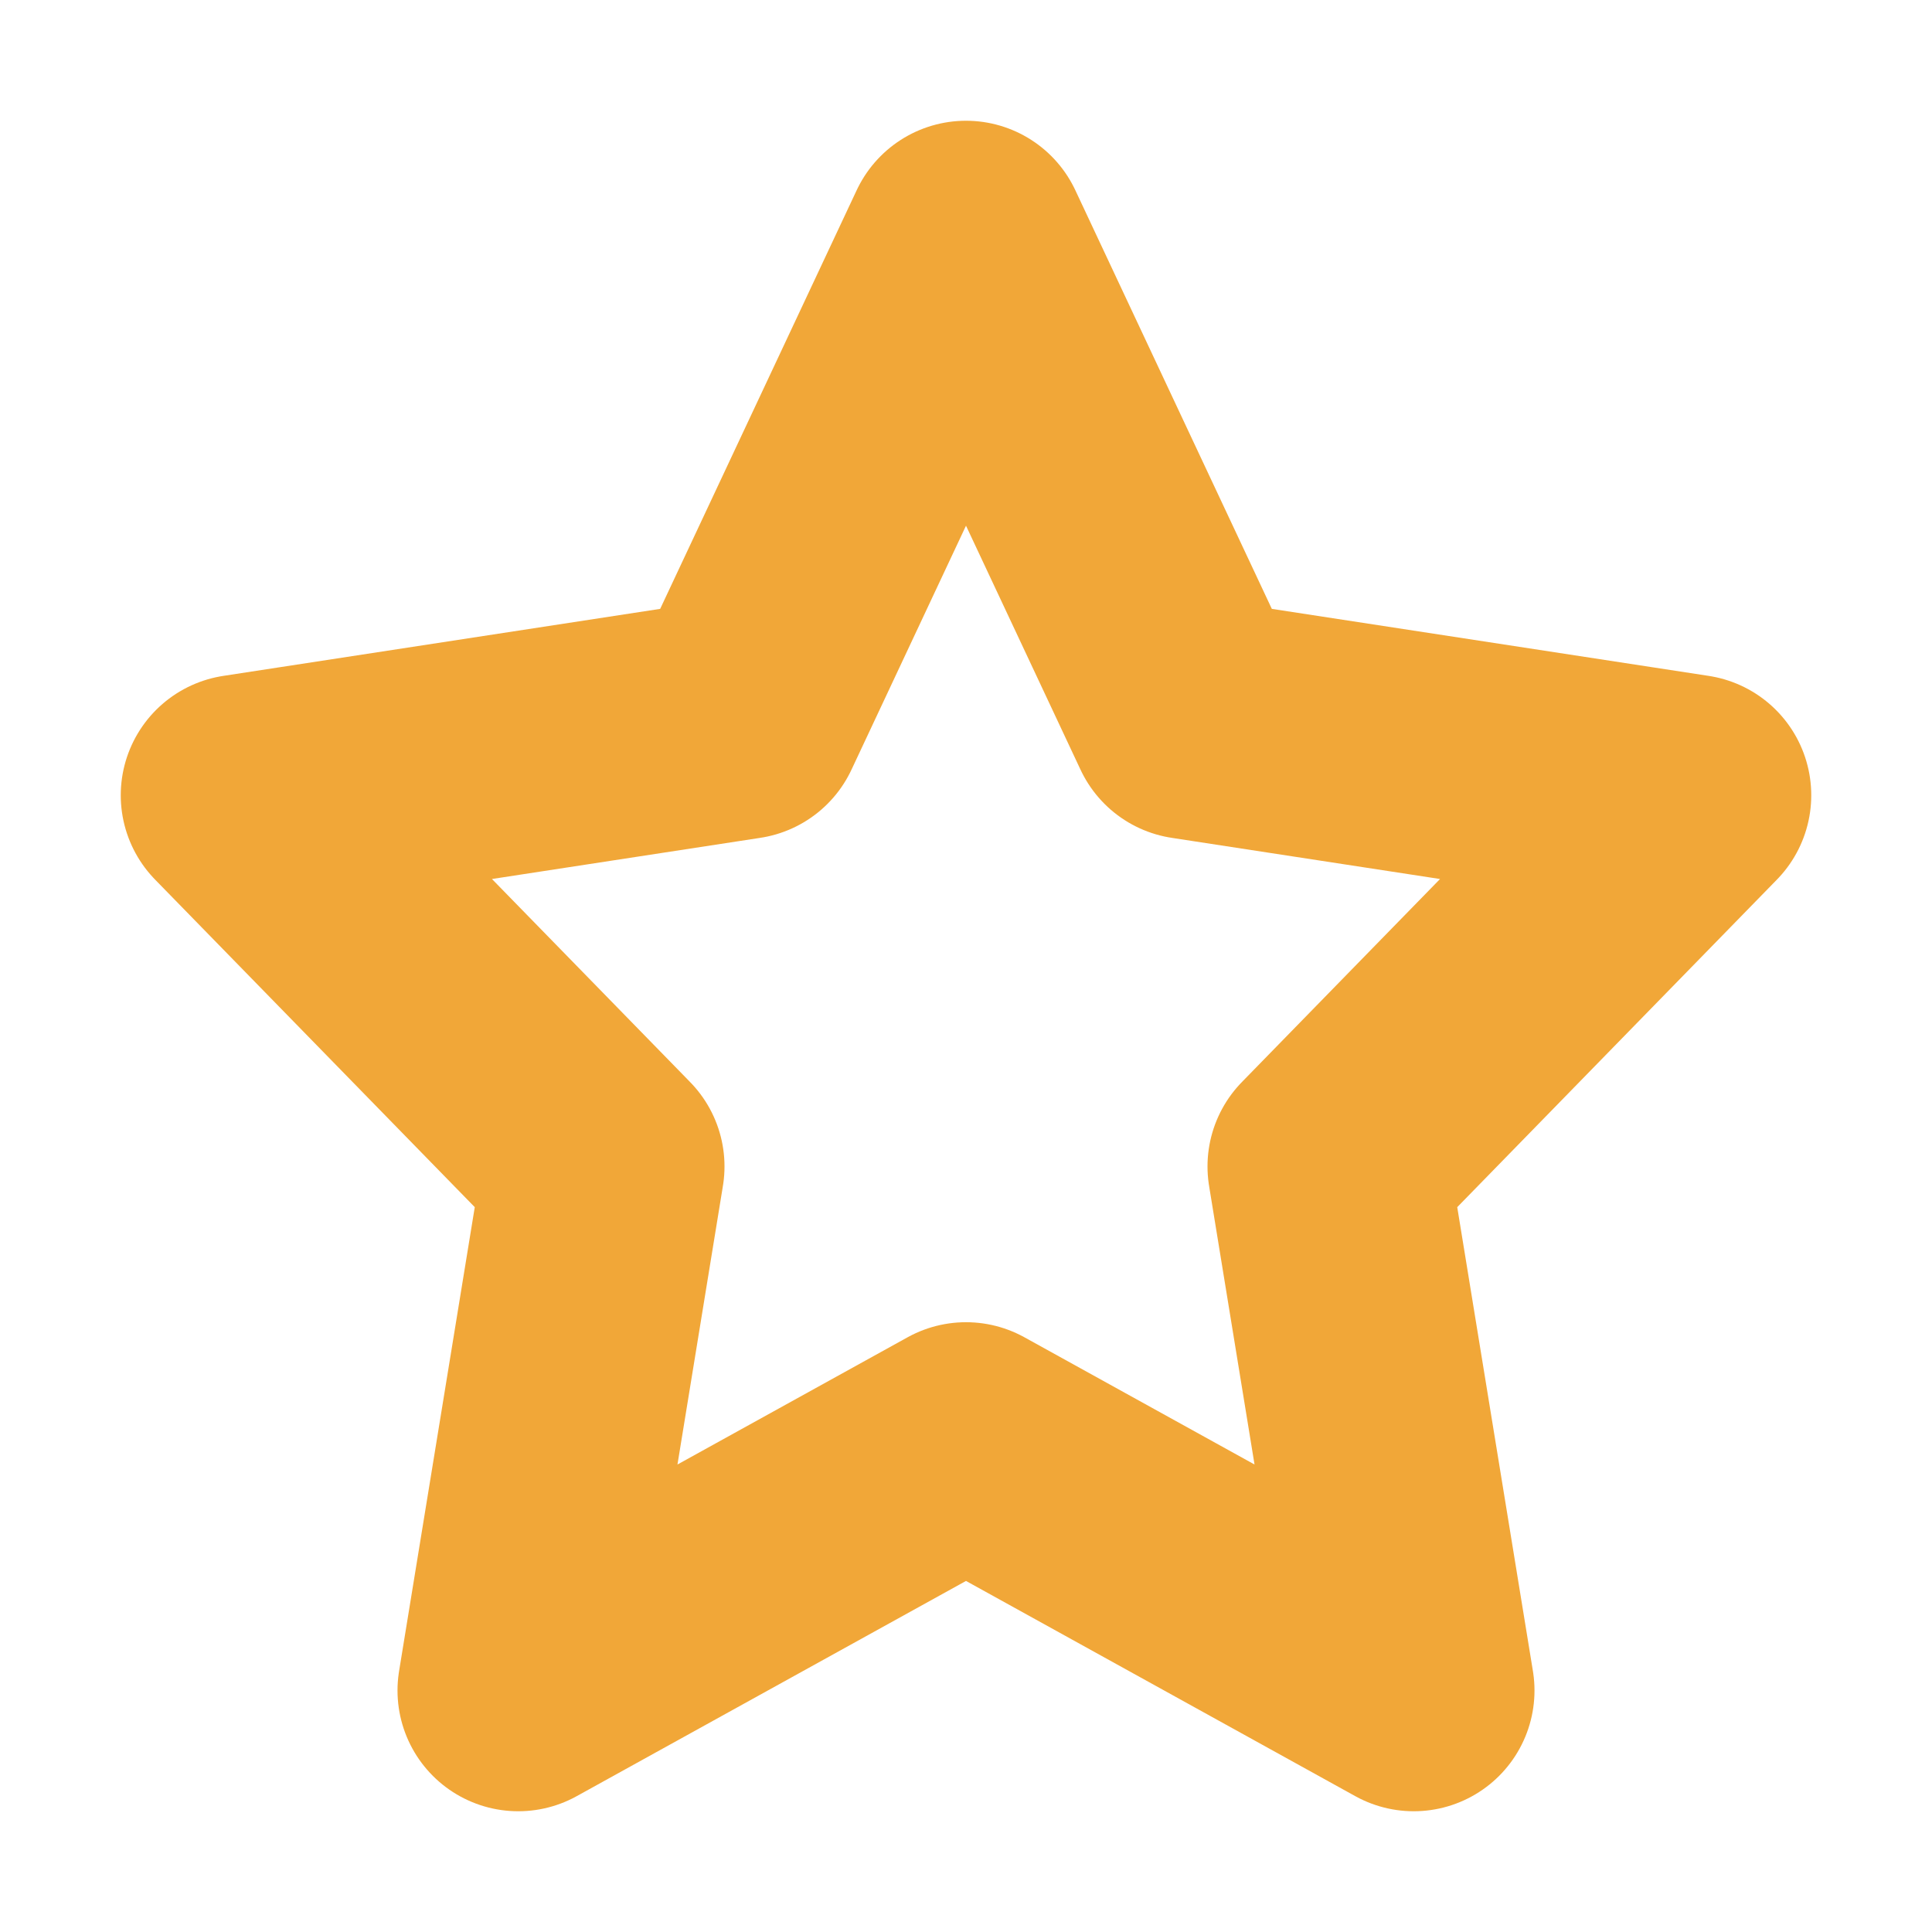 <svg width="8" height="8" viewBox="0 0 8 8" fill="none" xmlns="http://www.w3.org/2000/svg">
<path d="M4 1L4.927 2.975L7 3.293L5.5 4.83L5.854 7L4 5.975L2.146 7L2.5 4.83L1 3.293L3.073 2.975L4 1Z" stroke="#F1A738" stroke-linecap="round" stroke-linejoin="round"/>
</svg>
